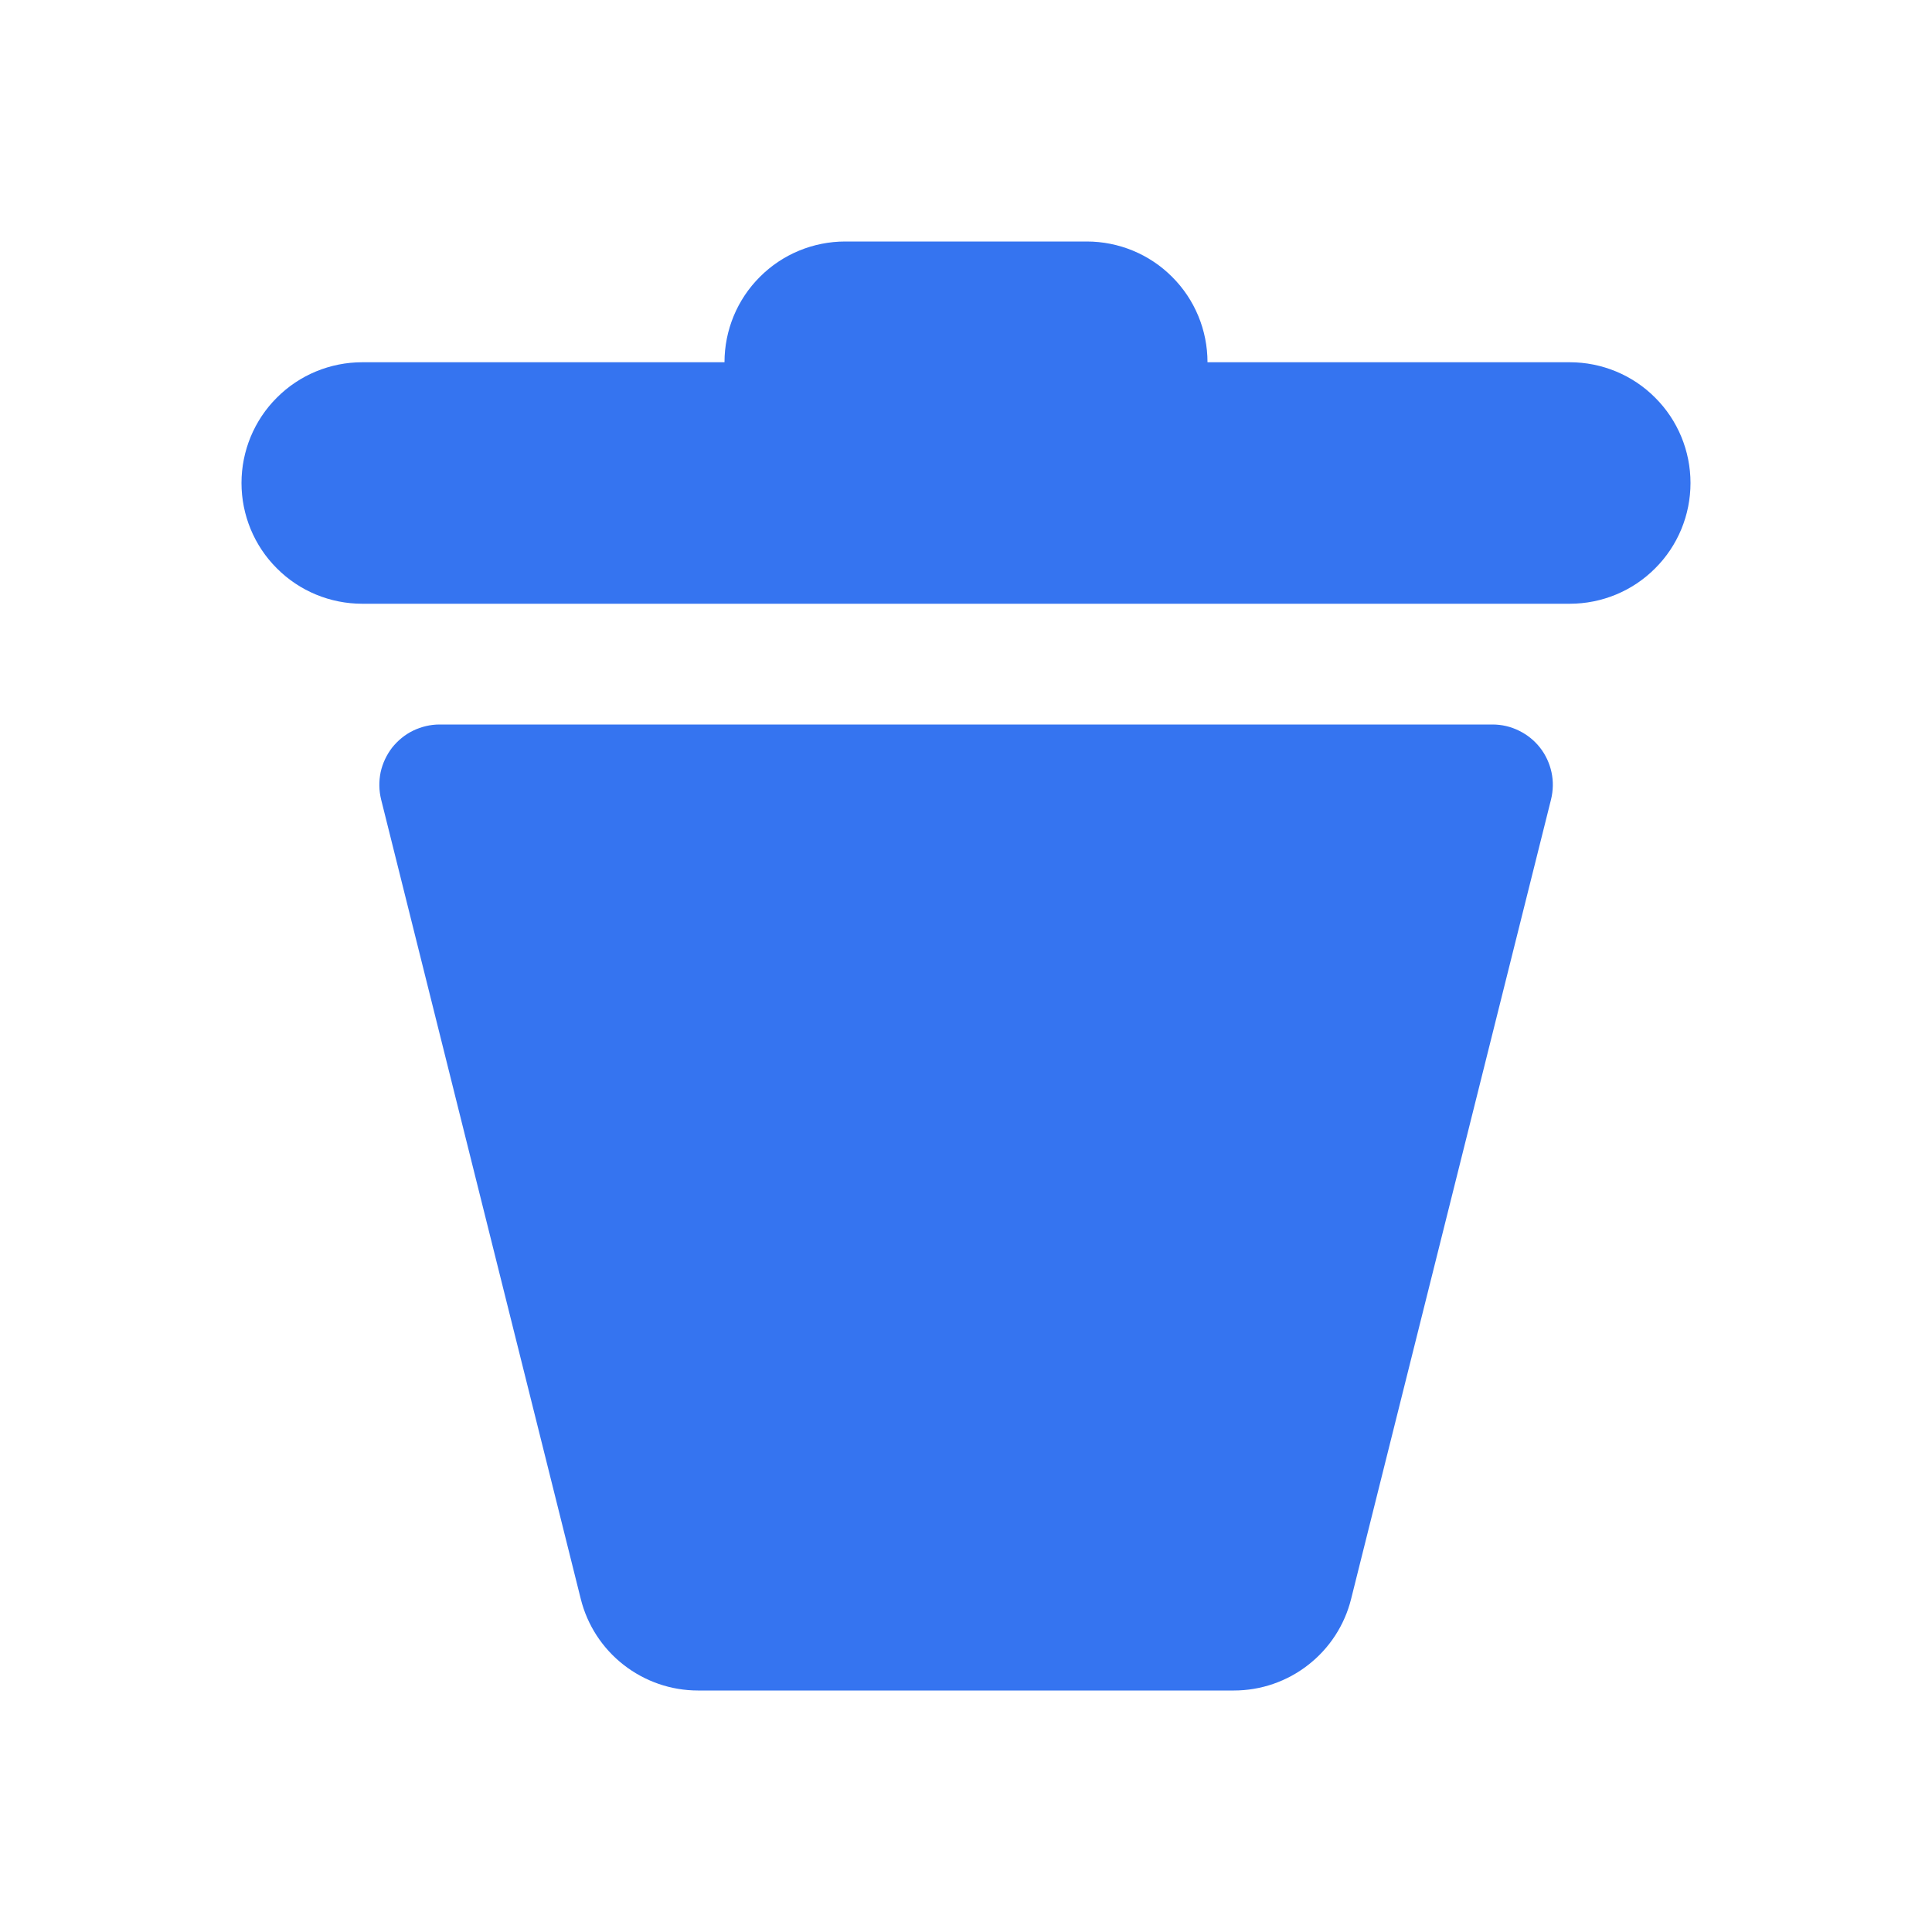 <svg width="16" height="16" viewBox="0 0 16 16" fill="none" xmlns="http://www.w3.org/2000/svg">
<path fill-rule="evenodd" clip-rule="evenodd" d="M3 3H13C13.265 3 13.52 3.105 13.707 3.293C13.895 3.48 14 3.735 14 4C14 4.265 13.895 4.52 13.707 4.707C13.52 4.895 13.265 5 13 5H3C2.735 5 2.48 4.895 2.293 4.707C2.105 4.52 2 4.265 2 4C2 3.735 2.105 3.48 2.293 3.293C2.48 3.105 2.735 3 3 3ZM5.78 14C5.557 14 5.341 13.925 5.165 13.788C4.989 13.651 4.864 13.459 4.81 13.243L3.156 6.62C3.138 6.546 3.137 6.47 3.152 6.396C3.168 6.322 3.201 6.252 3.247 6.192C3.294 6.133 3.353 6.084 3.421 6.051C3.49 6.018 3.564 6 3.64 6H12.36C12.436 6 12.511 6.017 12.579 6.051C12.647 6.084 12.707 6.132 12.754 6.192C12.801 6.252 12.833 6.322 12.849 6.396C12.865 6.47 12.863 6.547 12.845 6.621L11.189 13.243C11.135 13.459 11.01 13.651 10.834 13.788C10.659 13.925 10.442 14 10.219 14H5.781H5.78ZM7 2H9C9.265 2 9.52 2.105 9.707 2.293C9.895 2.48 10 2.735 10 3H6C6 2.735 6.105 2.48 6.293 2.293C6.48 2.105 6.735 2 7 2Z" fill="#3574F0"/>
</svg>
